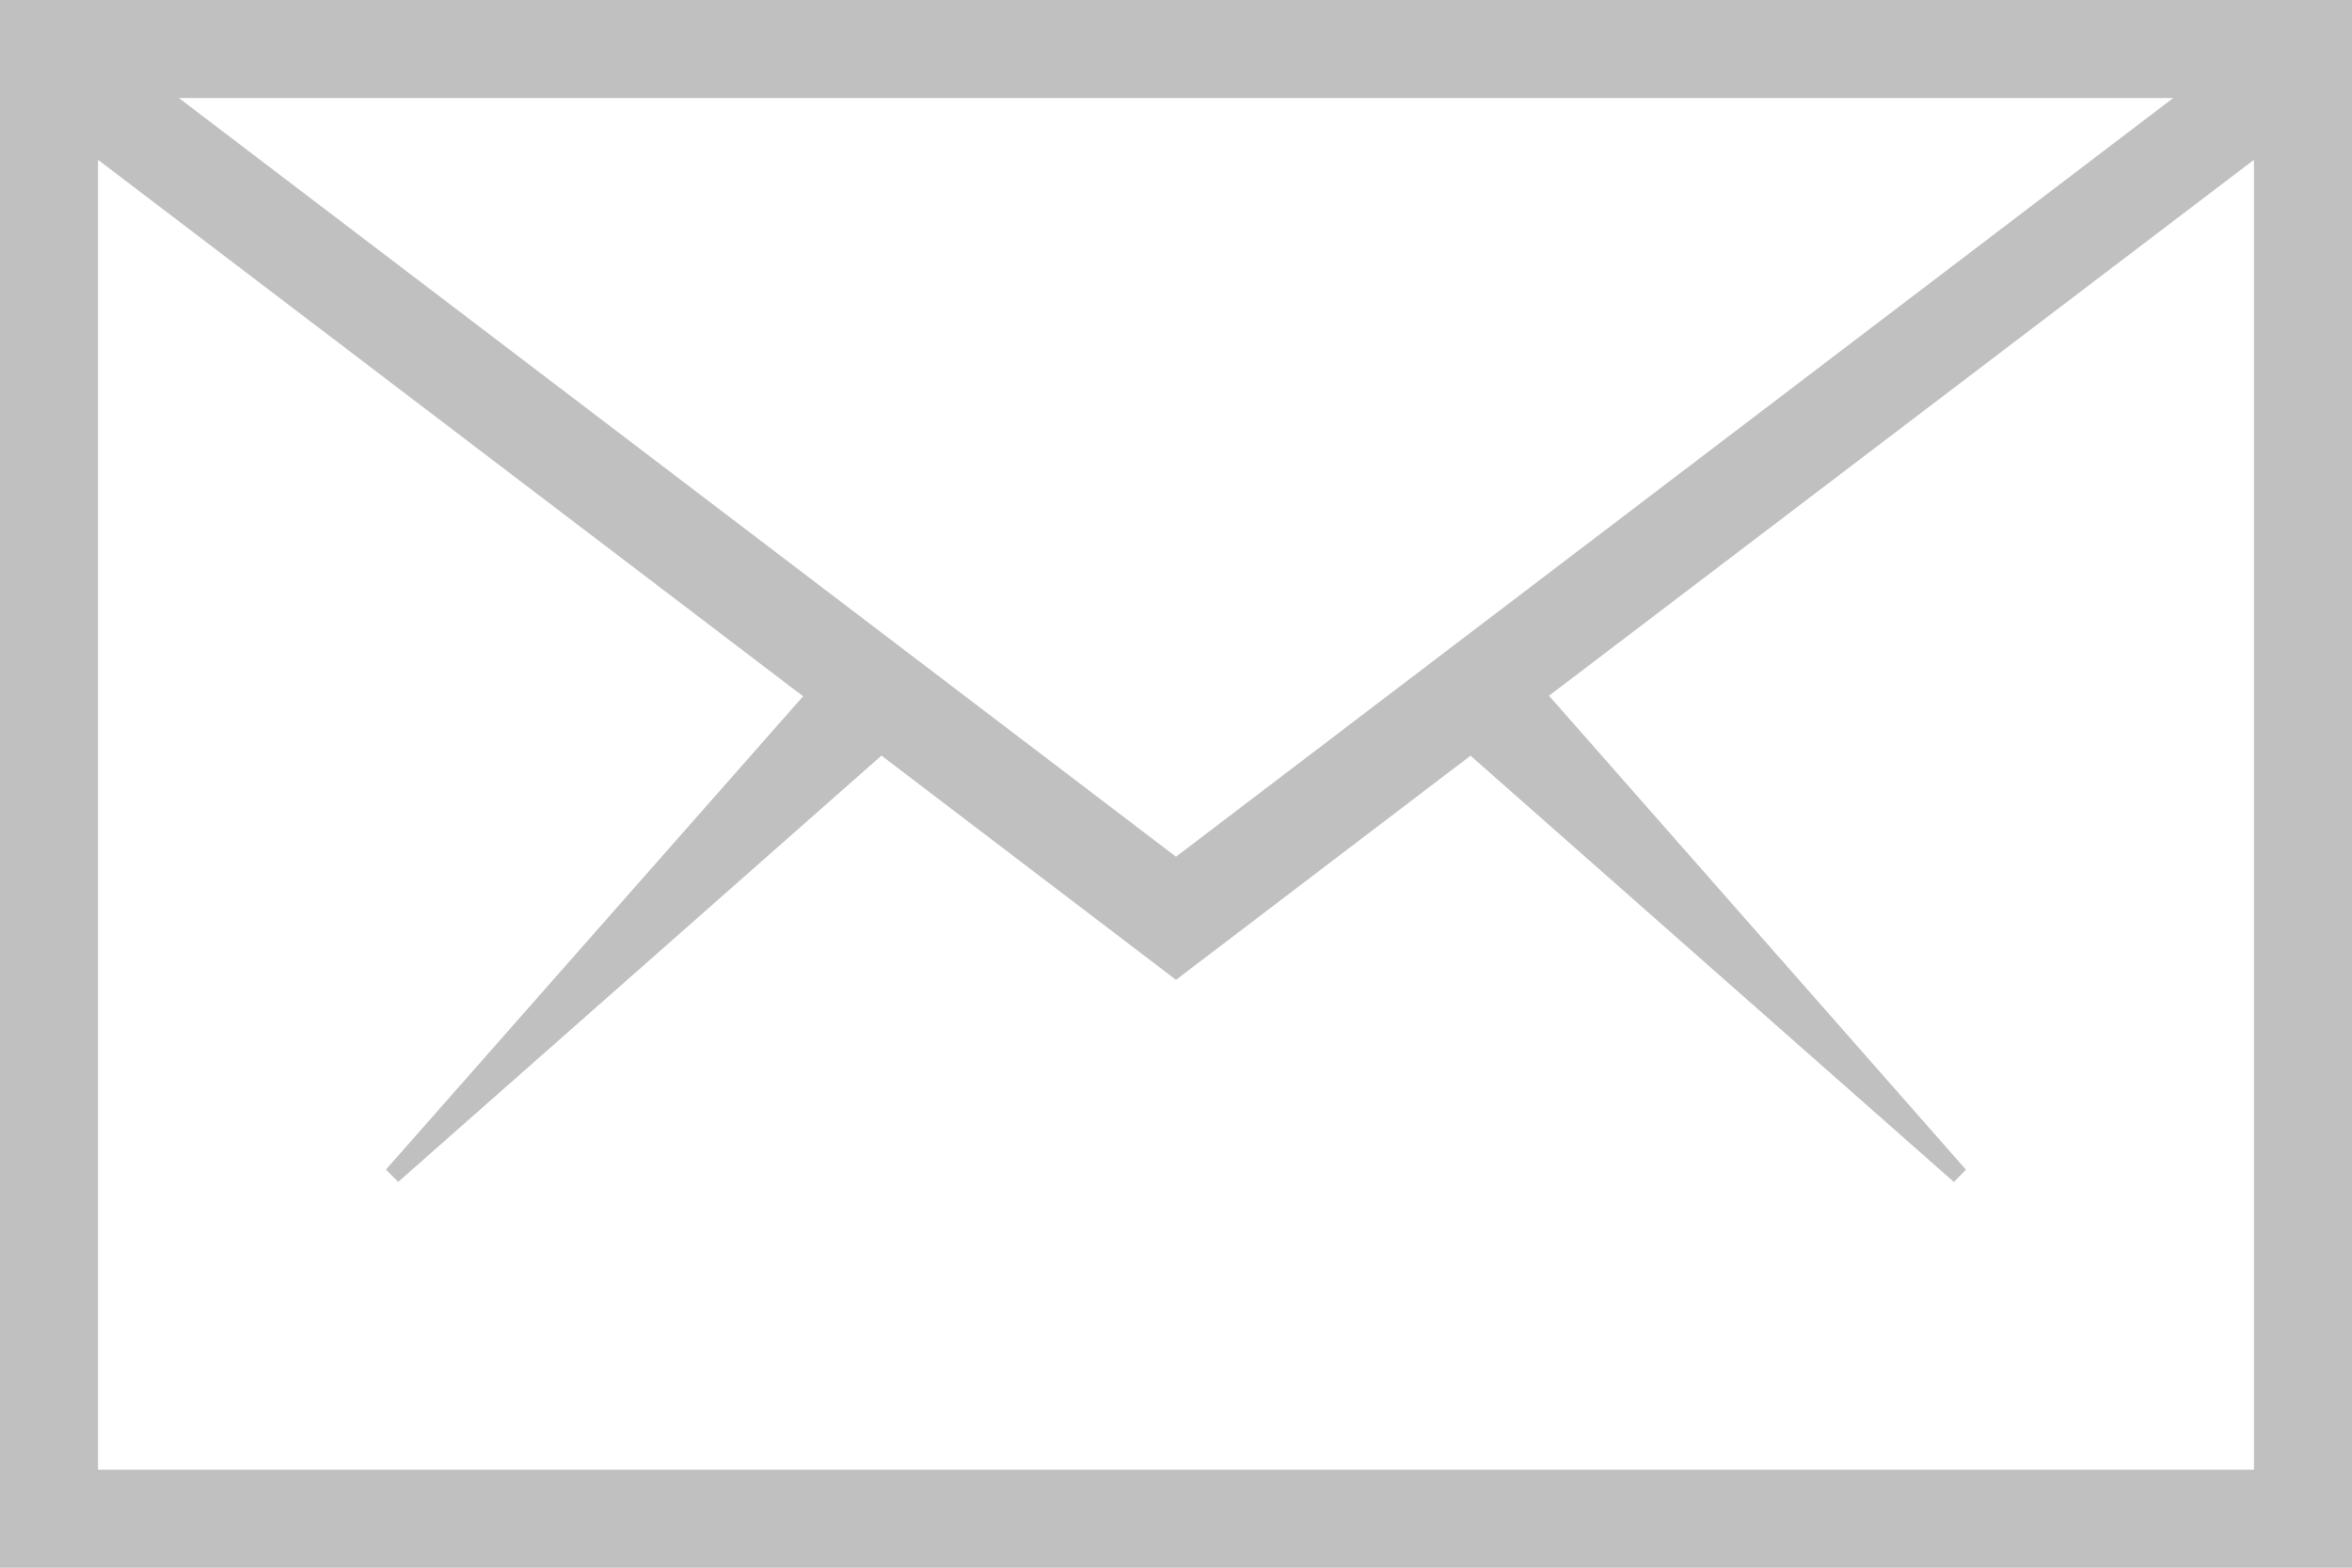 <?xml version="1.0" encoding="utf-8"?>
<!-- Generator: Adobe Illustrator 16.0.0, SVG Export Plug-In . SVG Version: 6.00 Build 0)  -->
<!DOCTYPE svg PUBLIC "-//W3C//DTD SVG 1.1//EN" "http://www.w3.org/Graphics/SVG/1.1/DTD/svg11.dtd">
<svg version="1.1" id="Capa_1" xmlns="http://www.w3.org/2000/svg" xmlns:xlink="http://www.w3.org/1999/xlink" x="0px" y="0px"
	 width="22px" height="14.667px" viewBox="0 0 22 14.667" enable-background="new 0 0 22 14.667" xml:space="preserve">
<path fill="#C0C0C0" d="M0,0v14.667h22V0H0z M11,8.015L1.673,0.917h18.655L11,8.015z M0.917,13.75V1.495l6.595,5.019l-3.902,4.428
	l0.115,0.115l4.52-3.988L11,9.167l2.755-2.097l4.521,3.988l0.113-0.115l-3.9-4.434l6.594-5.014V13.75H0.917z"/>
</svg>
